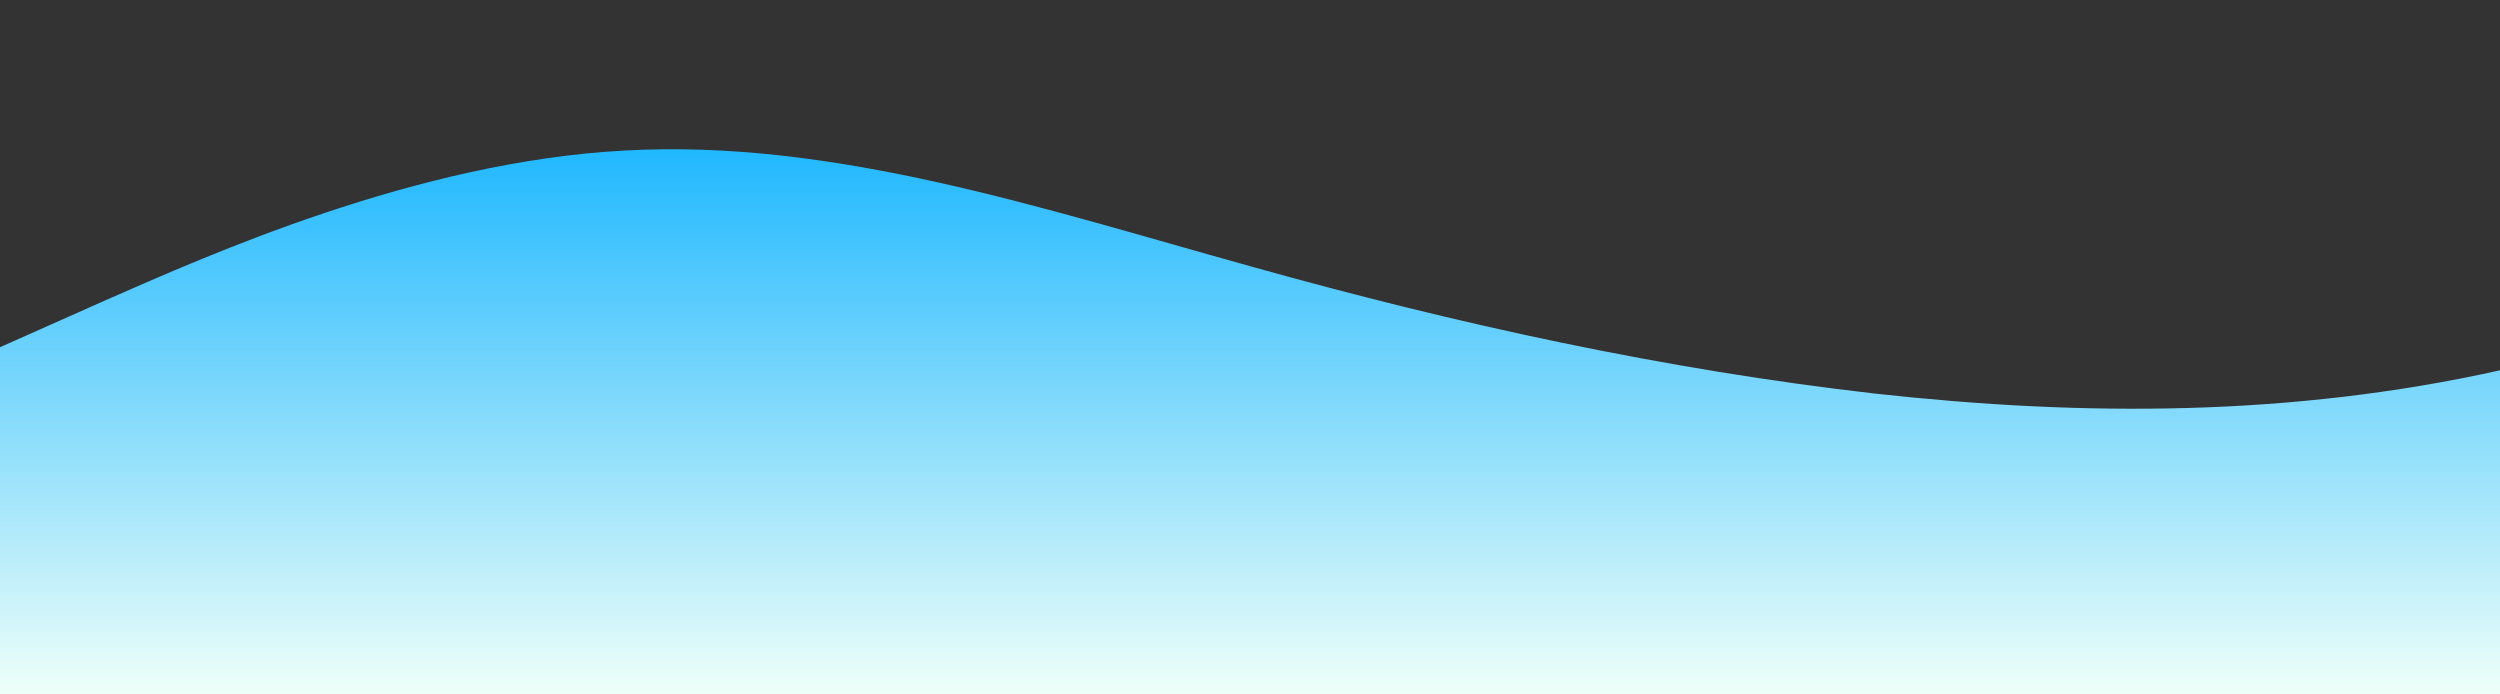 <?xml version="1.0" standalone="no"?>
<svg xmlns:xlink="http://www.w3.org/1999/xlink" id="wave" style="transform:rotate(180deg); transition: 0.3s" viewBox="0 0 1440 400" version="1.1" xmlns="http://www.w3.org/2000/svg"><rect x="0" y="0" width="1440" height="400" fill="#333333" stroke="none"/><defs><linearGradient id="sw-gradient-0" x1="0" x2="0" y1="1" y2="0"><stop stop-color="rgba(237.644, 255, 248.826, 1)" offset="0%"/><stop stop-color="rgba(11, 176.472, 255, 1)" offset="100%"/></linearGradient></defs><path style="transform:translate(0, 0px); opacity:1" fill="url(#sw-gradient-0)" d="M0,200L60,173.3C120,147,240,93,360,86.7C480,80,600,120,720,153.3C840,187,960,213,1080,226.7C1200,240,1320,240,1440,213.3C1560,187,1680,133,1800,133.3C1920,133,2040,187,2160,226.7C2280,267,2400,293,2520,273.3C2640,253,2760,187,2880,173.3C3000,160,3120,200,3240,186.7C3360,173,3480,107,3600,80C3720,53,3840,67,3960,113.3C4080,160,4200,240,4320,240C4440,240,4560,160,4680,120C4800,80,4920,80,5040,120C5160,160,5280,240,5400,246.7C5520,253,5640,187,5760,173.3C5880,160,6000,200,6120,186.7C6240,173,6360,107,6480,113.3C6600,120,6720,200,6840,213.3C6960,227,7080,173,7200,180C7320,187,7440,253,7560,253.3C7680,253,7800,187,7920,193.3C8040,200,8160,280,8280,273.3C8400,267,8520,173,8580,126.7L8640,80L8640,400L8580,400C8520,400,8400,400,8280,400C8160,400,8040,400,7920,400C7800,400,7680,400,7560,400C7440,400,7320,400,7200,400C7080,400,6960,400,6840,400C6720,400,6600,400,6480,400C6360,400,6240,400,6120,400C6000,400,5880,400,5760,400C5640,400,5520,400,5400,400C5280,400,5160,400,5040,400C4920,400,4800,400,4680,400C4560,400,4440,400,4320,400C4200,400,4080,400,3960,400C3840,400,3720,400,3600,400C3480,400,3360,400,3240,400C3120,400,3000,400,2880,400C2760,400,2640,400,2520,400C2400,400,2280,400,2160,400C2040,400,1920,400,1800,400C1680,400,1560,400,1440,400C1320,400,1200,400,1080,400C960,400,840,400,720,400C600,400,480,400,360,400C240,400,120,400,60,400L0,400Z"/></svg>